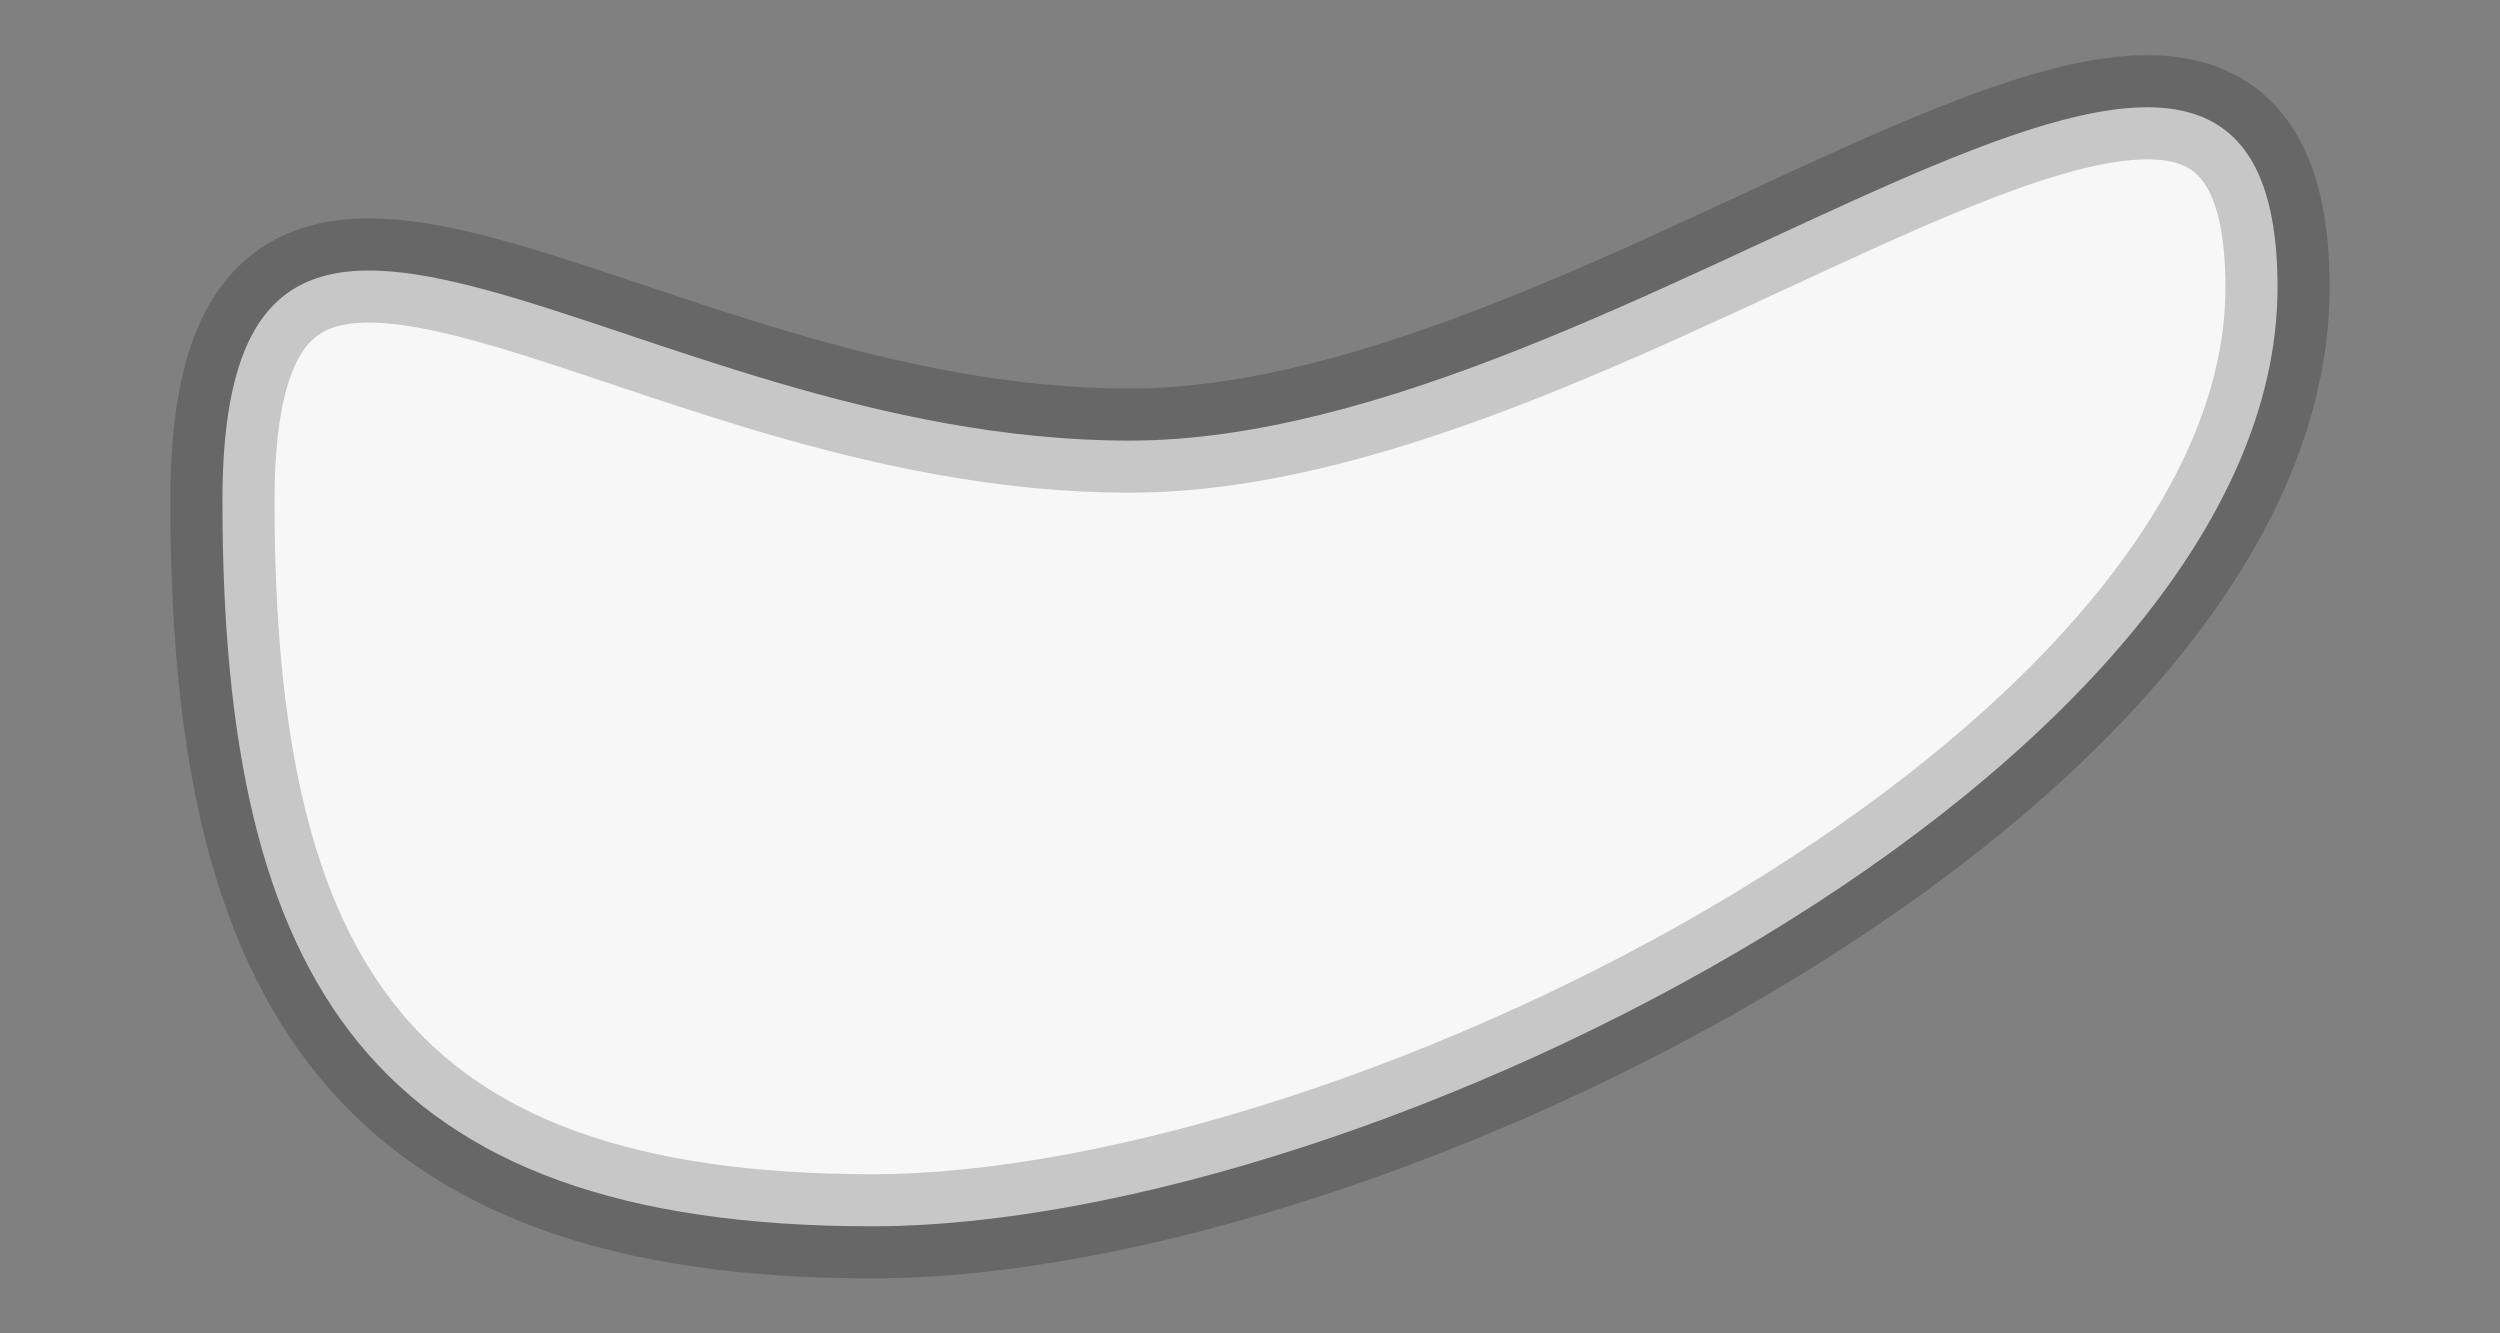 <?xml version="1.0" encoding="UTF-8" standalone="no"?>
<svg
   xmlns:dc="http://purl.org/dc/elements/1.1/"
   xmlns:cc="http://creativecommons.org/ns#"
   xmlns:rdf="http://www.w3.org/1999/02/22-rdf-syntax-ns#"
   xmlns:svg="http://www.w3.org/2000/svg"
   xmlns="http://www.w3.org/2000/svg"
   xmlns:sodipodi="http://sodipodi.sourceforge.net/DTD/sodipodi-0.dtd"
   xmlns:inkscape="http://www.inkscape.org/namespaces/inkscape"
   width="360"
   height="192"
   viewBox="0 0 95.25 50.8"
   version="1.1"
   id="svg6"
   sodipodi:docname="map-snow-03.svg"
   inkscape:version="0.92.2 (5c3e80d, 2017-08-06)">
  <rect x="0" y="0" width="95.25" height="50.8" fill="#808080" stroke="none"/>
  <defs
     id="defs10" />
  <sodipodi:namedview
     pagecolor="#ffffff"
     bordercolor="#666666"
     borderopacity="1"
     objecttolerance="10"
     gridtolerance="10"
     guidetolerance="10"
     inkscape:pageopacity="0"
     inkscape:pageshadow="2"
     inkscape:window-width="1920"
     inkscape:window-height="1017"
     id="namedview8"
     showgrid="false"
     inkscape:zoom="0.65186406"
     inkscape:cx="-236.9214"
     inkscape:cy="179.71242"
     inkscape:window-x="1912"
     inkscape:window-y="-8"
     inkscape:window-maximized="1"
     inkscape:current-layer="svg6" />
  <path
     style="fill:#f8f7f7;fill-opacity:1;stroke:#000000;stroke-width:3.969;stroke-linecap:butt;stroke-linejoin:miter;stroke-miterlimit:4;stroke-dasharray:none;stroke-opacity:0.196"
     d="m 86.774,10.949 c 0,18.32 -34.495,35.773 -53.556,35.773 -19.061,-3e-6 -24.743,-9.309 -24.743,-27.629 0,-18.32 15.502,-2.306 34.563,-2.306 19.061,-6e-6 43.736,-24.157 43.736,-5.837 z"
     id="path897"
     inkscape:connector-curvature="0"
     sodipodi:nodetypes="sssss" />
</svg>
